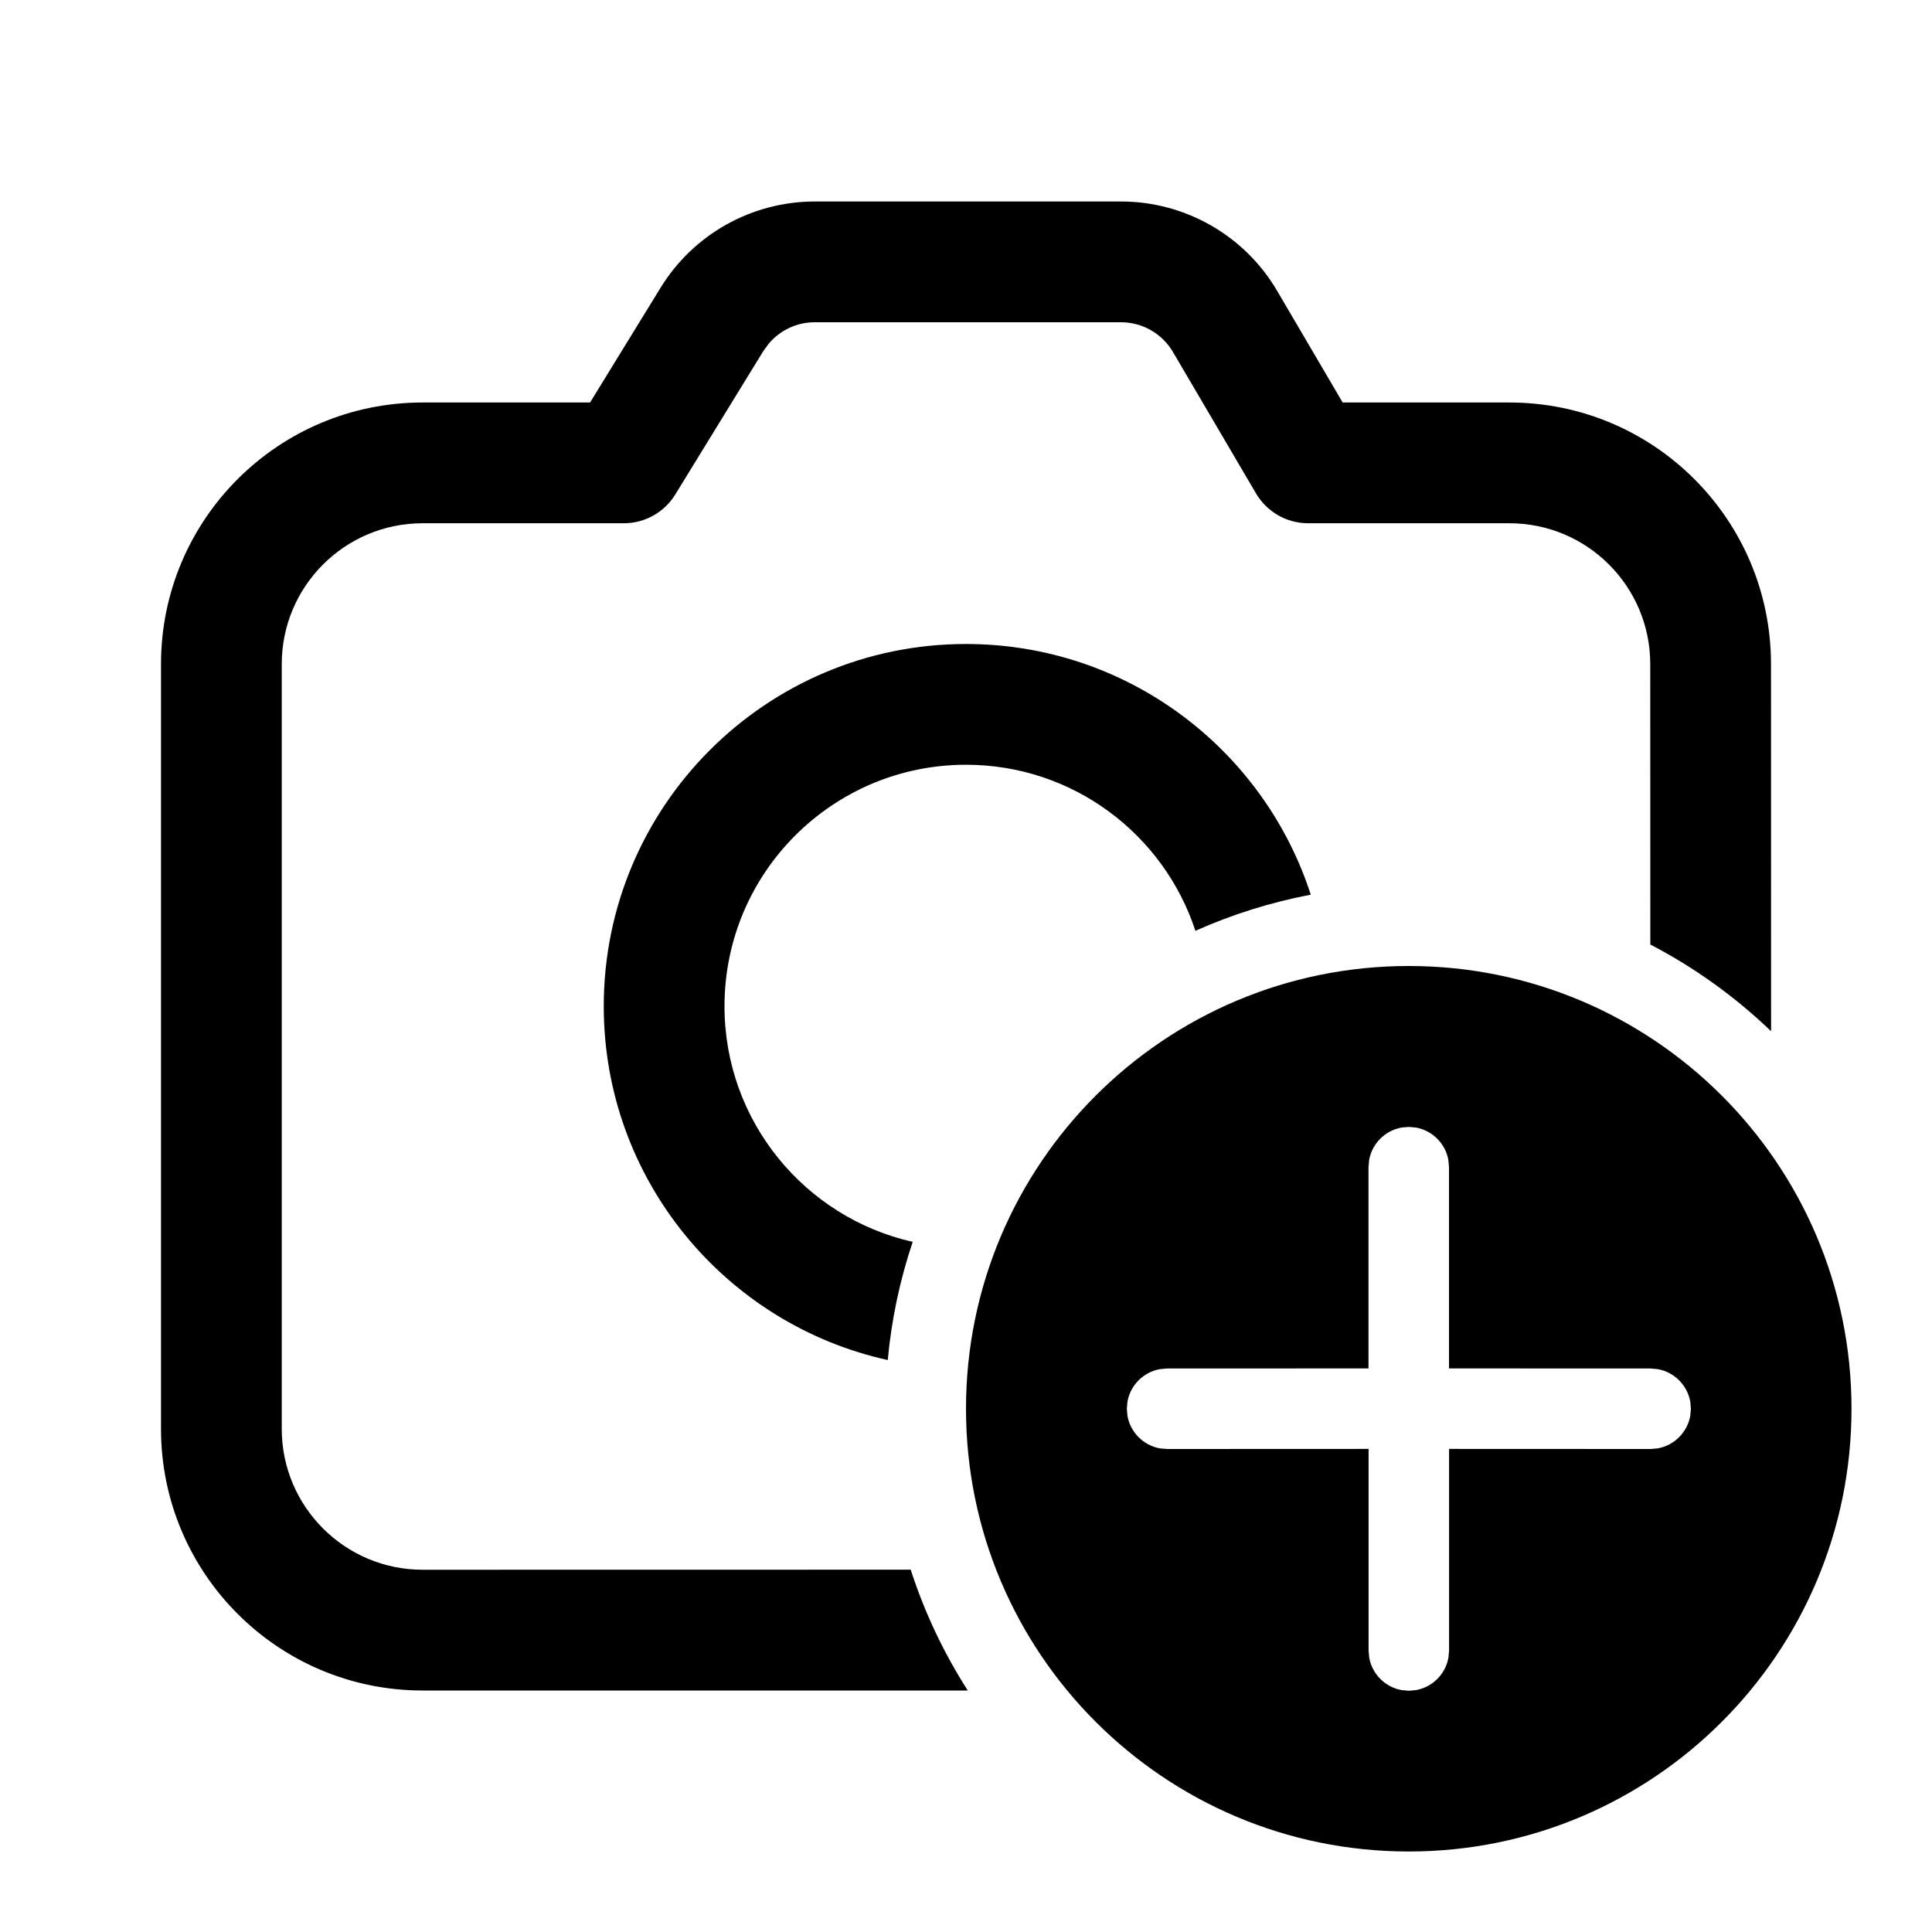 <svg width="24" height="24" viewBox="0 0 24 24" fill="none" xmlns="http://www.w3.org/2000/svg">
<path d="M17.5 12C20.538 12 23 14.462 23 17.5C23 20.537 20.538 23 17.5 23C14.462 23 12 20.537 12 17.5C12 14.462 14.462 12 17.5 12ZM17.5 13.999L17.41 14.007C17.206 14.044 17.045 14.205 17.008 14.409L17 14.499L17 16.999L14.498 17L14.408 17.008C14.204 17.045 14.043 17.206 14.006 17.41L13.998 17.5L14.006 17.59C14.043 17.794 14.204 17.955 14.408 17.992L14.498 18L17.001 17.999L17.001 20.503L17.009 20.593C17.046 20.797 17.207 20.958 17.411 20.995L17.501 21.003L17.591 20.995C17.795 20.958 17.956 20.797 17.993 20.593L18.001 20.503L18.001 17.999L20.505 18L20.594 17.992C20.799 17.955 20.959 17.794 20.997 17.59L21.005 17.5L20.997 17.41C20.959 17.206 20.799 17.045 20.594 17.008L20.505 17L18 16.999L18 14.499L17.992 14.409C17.955 14.205 17.794 14.044 17.59 14.007L17.5 13.999ZM13.925 2.503C14.723 2.503 15.461 2.925 15.865 3.613L16.679 5H18.75C20.545 5 22 6.455 22 8.25L22.001 12.81C21.557 12.384 21.052 12.02 20.501 11.733L20.5 8.25C20.5 7.283 19.716 6.5 18.75 6.5H16.25C15.984 6.5 15.738 6.359 15.603 6.13L14.571 4.373C14.437 4.144 14.191 4.003 13.925 4.003H10.122C9.899 4.003 9.689 4.102 9.548 4.271L9.483 4.36L8.389 6.142C8.253 6.364 8.011 6.5 7.75 6.5H5.25C4.284 6.5 3.5 7.283 3.5 8.25V17.75C3.5 18.716 4.284 19.5 5.25 19.5L11.313 19.499C11.486 20.033 11.725 20.537 12.022 21L5.25 21C3.455 21 2 19.545 2 17.75V8.25C2 6.455 3.455 5 5.25 5H7.33L8.205 3.576C8.614 2.909 9.34 2.503 10.122 2.503H13.925ZM12 8C14.002 8 15.698 9.307 16.283 11.114C15.782 11.209 15.302 11.361 14.85 11.563C14.457 10.365 13.33 9.5 12 9.5C10.343 9.5 9 10.843 9 12.5C9 13.929 10 15.125 11.338 15.427C11.181 15.893 11.075 16.385 11.028 16.895C9.01 16.45 7.5 14.651 7.5 12.5C7.5 10.015 9.515 8 12 8Z" fill="currentColor"/>
</svg>
